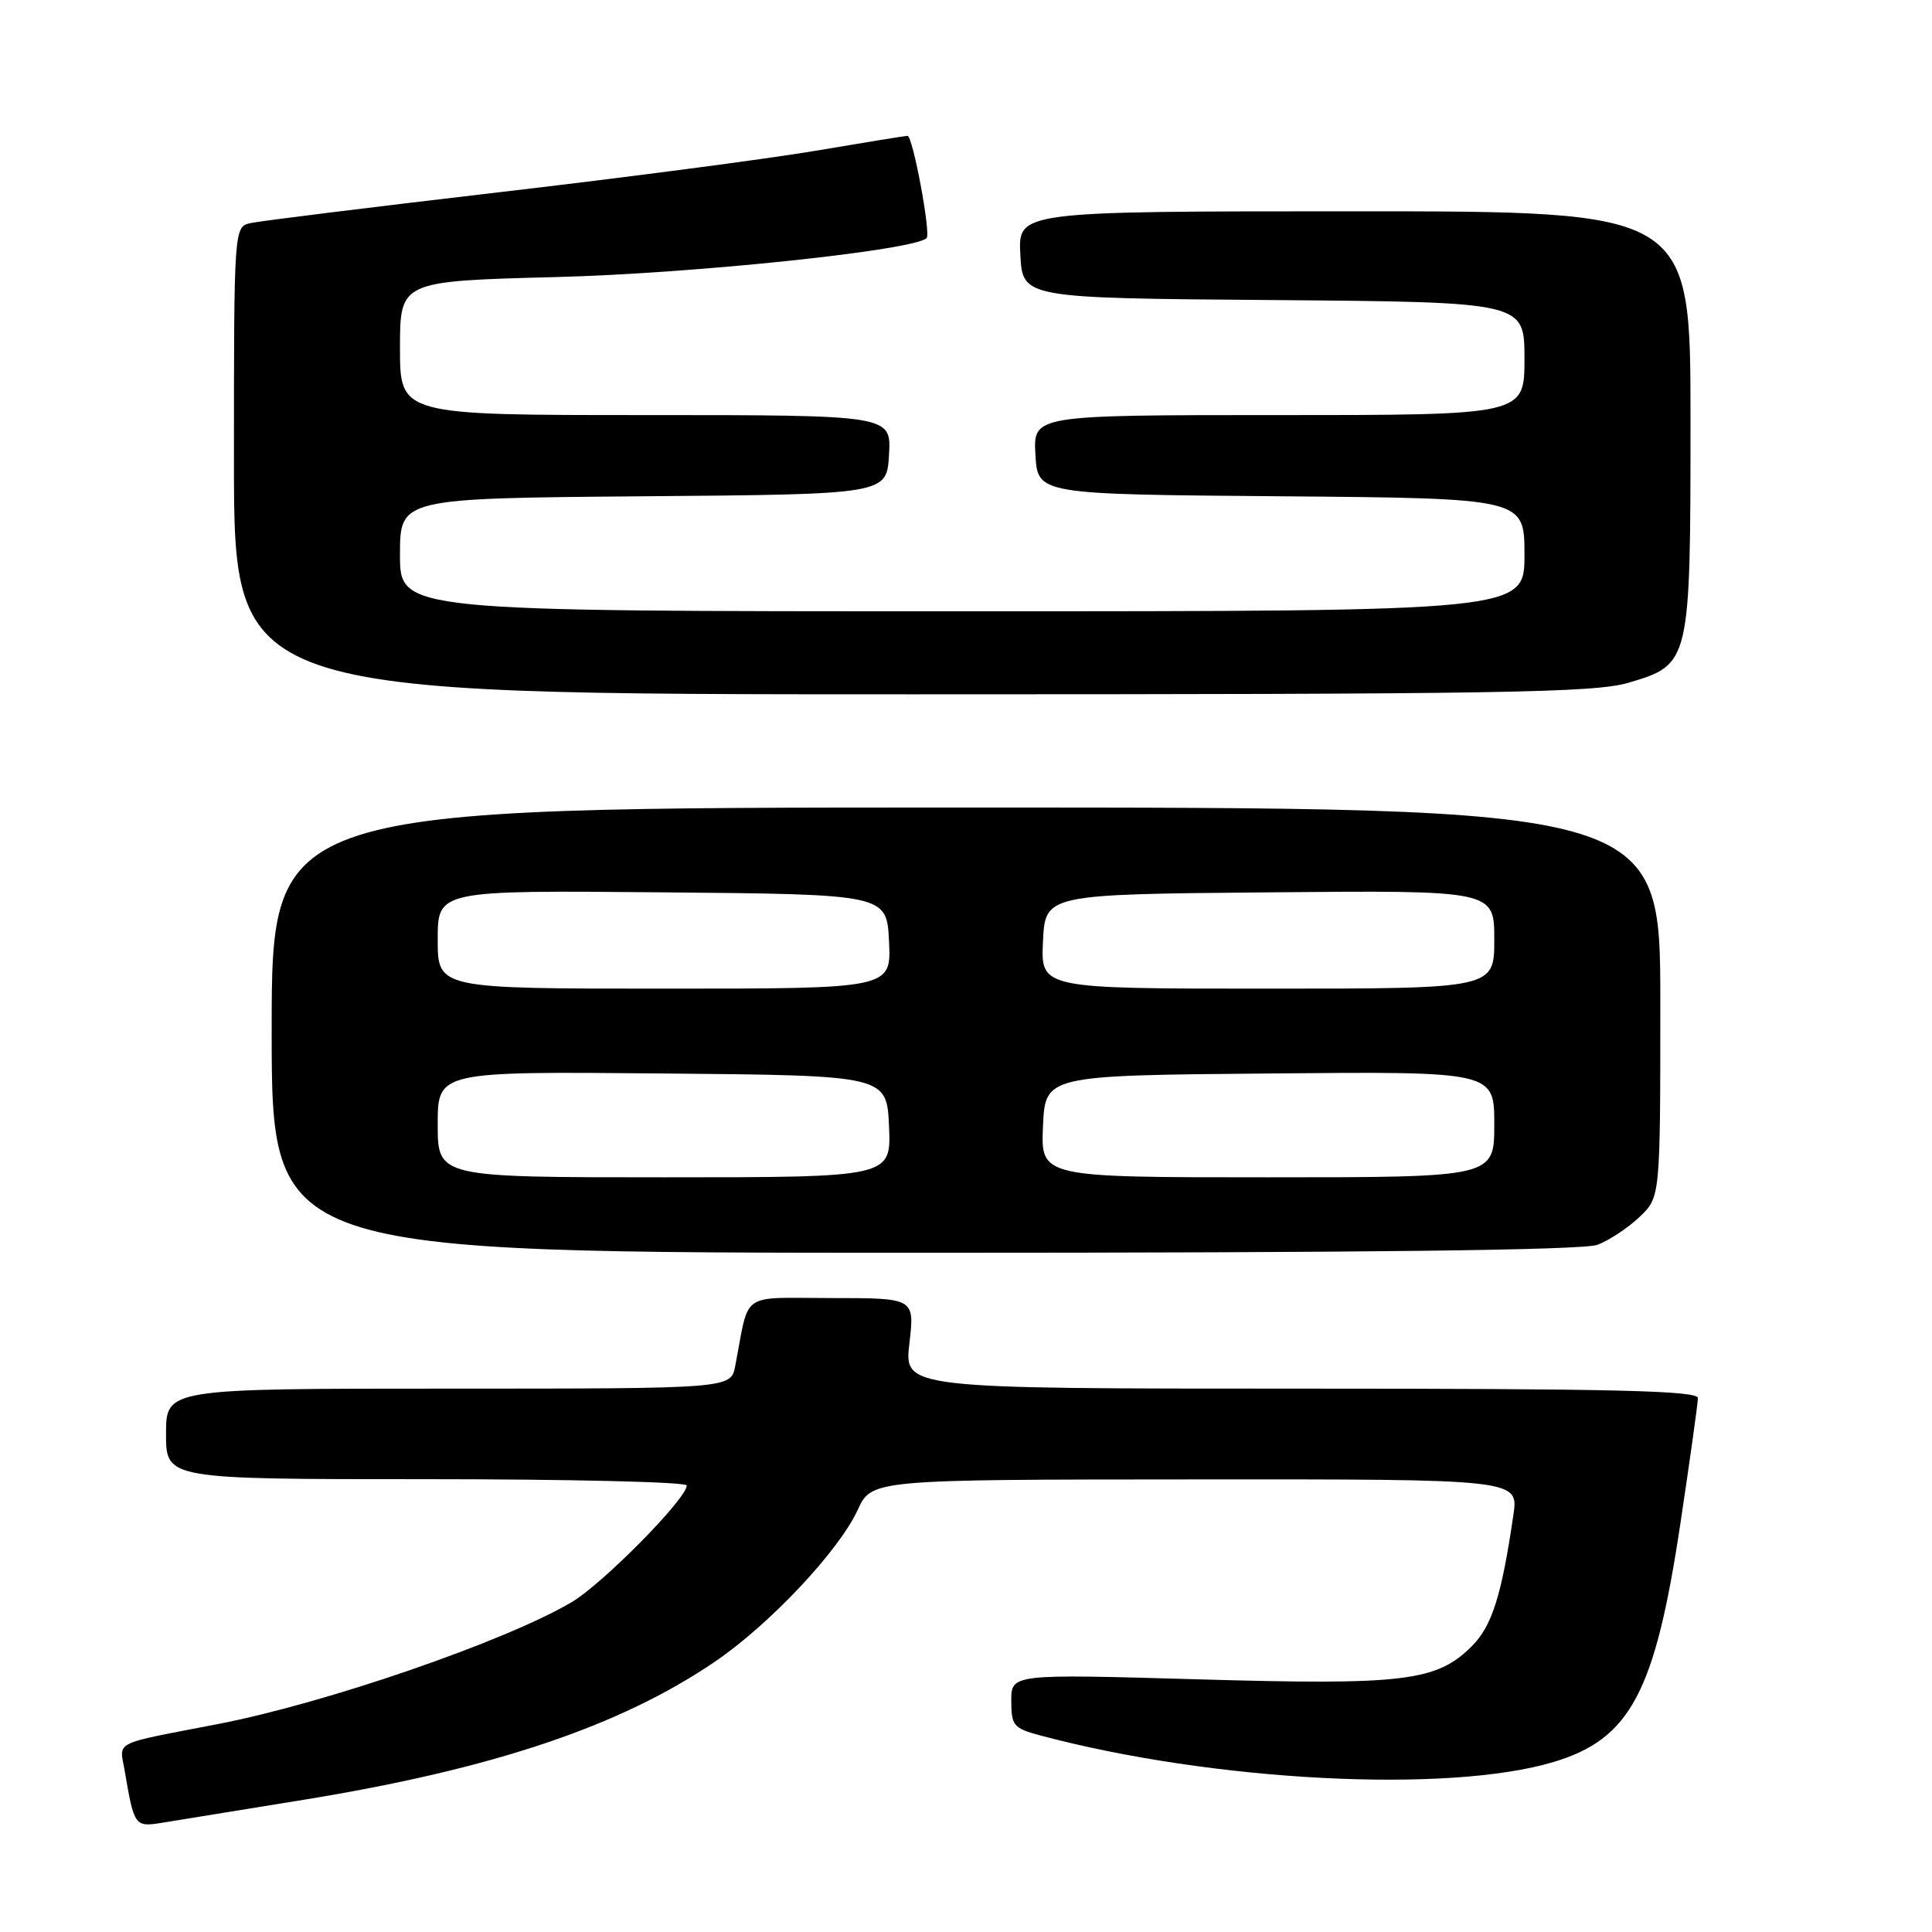 <?xml version="1.0" encoding="UTF-8" standalone="no"?>
<!DOCTYPE svg PUBLIC "-//W3C//DTD SVG 1.1//EN" "http://www.w3.org/Graphics/SVG/1.1/DTD/svg11.dtd" >
<svg xmlns="http://www.w3.org/2000/svg" xmlns:xlink="http://www.w3.org/1999/xlink" version="1.1" viewBox="0 0 256 256">
 <g >
 <path fill="currentColor"
d=" M 40.30 238.47 C 65.29 234.40 82.12 228.75 94.69 220.21 C 101.94 215.29 111.13 205.53 113.64 200.09 C 115.50 196.05 115.50 196.05 158.36 196.03 C 201.23 196.00 201.23 196.00 200.53 200.75 C 198.97 211.44 197.69 215.46 195.03 218.12 C 190.37 222.79 186.07 223.31 158.75 222.52 C 134.00 221.81 134.00 221.81 134.00 225.37 C 134.00 228.63 134.31 229.01 137.75 229.93 C 160.65 236.06 191.86 237.68 205.87 233.47 C 216.01 230.42 219.29 224.27 222.64 202.01 C 223.92 193.48 224.98 185.94 224.98 185.25 C 225.00 184.27 213.82 184.00 172.40 184.00 C 119.80 184.00 119.80 184.00 120.50 178.00 C 121.20 172.00 121.20 172.00 110.18 172.00 C 97.86 172.00 99.36 170.94 97.42 181.00 C 96.84 184.00 96.84 184.00 59.42 184.00 C 22.00 184.00 22.00 184.00 22.00 190.00 C 22.00 196.00 22.00 196.00 56.50 196.00 C 75.47 196.00 91.00 196.37 91.00 196.83 C 91.00 198.58 79.80 209.93 75.69 212.33 C 66.85 217.52 43.19 225.67 29.00 228.42 C 14.55 231.23 15.84 230.57 16.55 234.78 C 17.75 241.91 17.89 242.10 21.33 241.55 C 23.07 241.27 31.61 239.88 40.30 238.47 Z  M 211.68 164.94 C 213.23 164.35 215.74 162.69 217.25 161.25 C 220.00 158.63 220.00 158.63 220.00 132.81 C 220.00 107.00 220.00 107.00 128.00 107.00 C 36.00 107.00 36.00 107.00 36.00 136.50 C 36.00 166.00 36.00 166.00 122.43 166.00 C 181.07 166.00 209.78 165.66 211.68 164.94 Z  M 215.81 90.46 C 223.96 88.04 224.00 87.89 224.00 55.55 C 224.00 28.00 224.00 28.00 179.45 28.00 C 134.90 28.00 134.90 28.00 135.20 33.75 C 135.50 39.50 135.50 39.50 168.75 39.76 C 202.00 40.03 202.00 40.03 202.00 47.51 C 202.00 55.00 202.00 55.00 169.45 55.00 C 136.90 55.00 136.90 55.00 137.20 60.25 C 137.50 65.50 137.50 65.50 169.75 65.76 C 202.00 66.03 202.00 66.03 202.00 73.51 C 202.00 81.00 202.00 81.00 127.50 81.00 C 53.00 81.00 53.00 81.00 53.00 73.51 C 53.00 66.03 53.00 66.03 85.25 65.76 C 117.50 65.50 117.50 65.50 117.80 60.25 C 118.10 55.00 118.10 55.00 85.55 55.00 C 53.00 55.00 53.00 55.00 53.00 46.12 C 53.00 37.25 53.00 37.25 73.75 36.71 C 92.01 36.24 121.16 33.17 122.78 31.55 C 123.37 30.96 120.95 18.00 120.25 18.00 C 119.96 18.00 114.50 18.89 108.11 19.97 C 101.72 21.05 82.78 23.54 66.00 25.49 C 49.23 27.45 34.49 29.28 33.25 29.55 C 31.00 30.04 31.00 30.04 31.00 61.02 C 31.00 92.00 31.00 92.00 120.82 92.00 C 198.70 92.00 211.32 91.80 215.81 90.46 Z  M 58.00 148.99 C 58.00 141.97 58.00 141.97 87.75 142.24 C 117.50 142.50 117.50 142.50 117.80 149.25 C 118.09 156.00 118.09 156.00 88.05 156.00 C 58.00 156.00 58.00 156.00 58.00 148.99 Z  M 138.20 149.25 C 138.50 142.50 138.50 142.50 168.25 142.24 C 198.00 141.97 198.00 141.97 198.00 148.99 C 198.00 156.00 198.00 156.00 167.95 156.00 C 137.91 156.00 137.91 156.00 138.20 149.25 Z  M 58.00 124.49 C 58.00 117.97 58.00 117.97 87.75 118.24 C 117.50 118.50 117.50 118.50 117.80 124.75 C 118.10 131.00 118.10 131.00 88.05 131.00 C 58.00 131.00 58.00 131.00 58.00 124.49 Z  M 138.20 124.75 C 138.50 118.50 138.50 118.50 168.25 118.24 C 198.00 117.97 198.00 117.97 198.00 124.49 C 198.00 131.00 198.00 131.00 167.95 131.00 C 137.90 131.00 137.90 131.00 138.20 124.75 Z "/>
</g>
</svg>